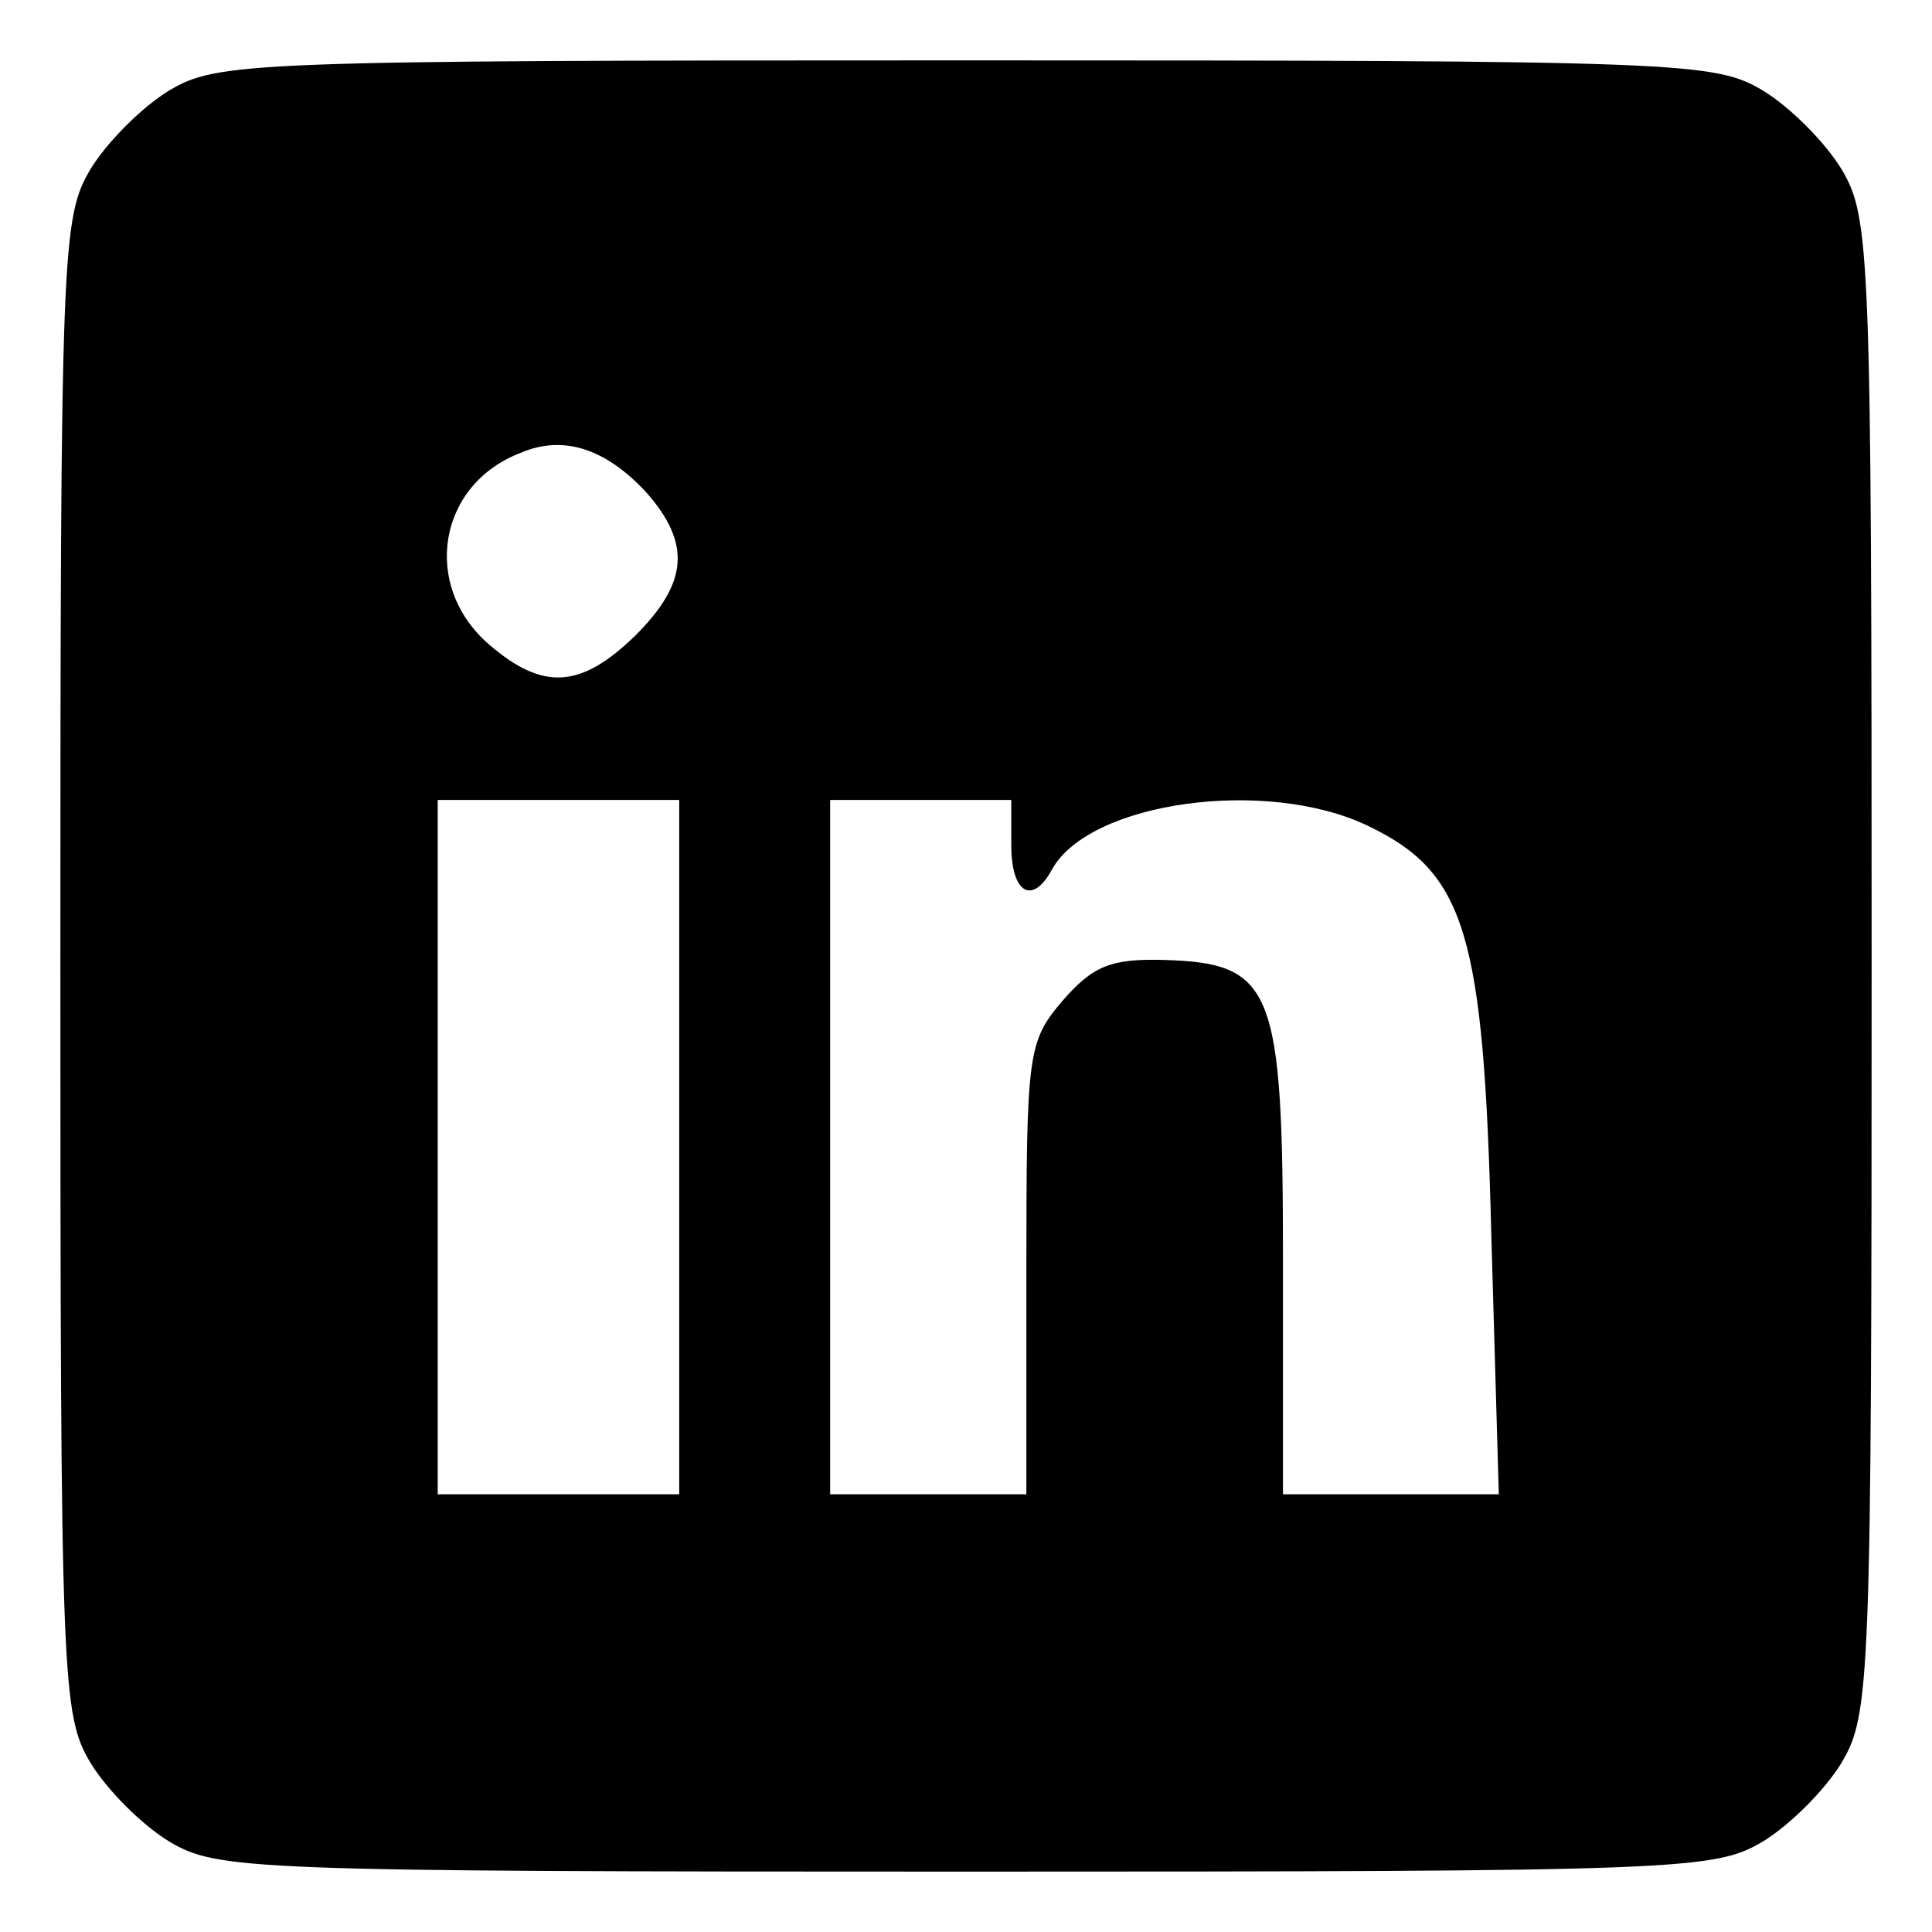 <?xml version="1.0" standalone="no"?>
<!DOCTYPE svg PUBLIC "-//W3C//DTD SVG 20010904//EN"
 "http://www.w3.org/TR/2001/REC-SVG-20010904/DTD/svg10.dtd">
<svg version="1.0" xmlns="http://www.w3.org/2000/svg"
 width="128pt" height="128pt" viewBox="0 0 128 128"
 preserveAspectRatio="xMidYMid meet">
<g transform="translate(0,128) scale(0.1,-0.1)"
fill="#000000" stroke="none">
<path d="M112 1220 c-18 -11 -41 -34 -52 -52 -19 -32 -20 -52 -20 -528 0 -476
1 -496 20 -528 11 -18 34 -41 52 -52 32 -19 52 -20 528 -20 476 0 496 1 528
20 18 11 41 34 52 52 19 32 20 52 20 528 0 476 -1 496 -20 528 -11 18 -34 41
-52 52 -32 19 -52 20 -528 20 -476 0 -496 -1 -528 -20z m316 -266 c30 -34 28
-60 -7 -95 -36 -35 -61 -37 -97 -6 -45 39 -34 106 21 127 28 12 56 3 83 -26z
m22 -434 l0 -230 -80 0 -80 0 0 230 0 230 80 0 80 0 0 -230z m220 200 c0 -32
14 -40 27 -16 25 45 142 61 209 29 65 -31 77 -71 82 -270 l5 -173 -72 0 -71 0
0 154 c0 181 -6 198 -79 200 -35 1 -47 -4 -67 -27 -23 -27 -24 -34 -24 -178
l0 -149 -65 0 -65 0 0 230 0 230 60 0 60 0 0 -30z"/>
</g>
</svg>
